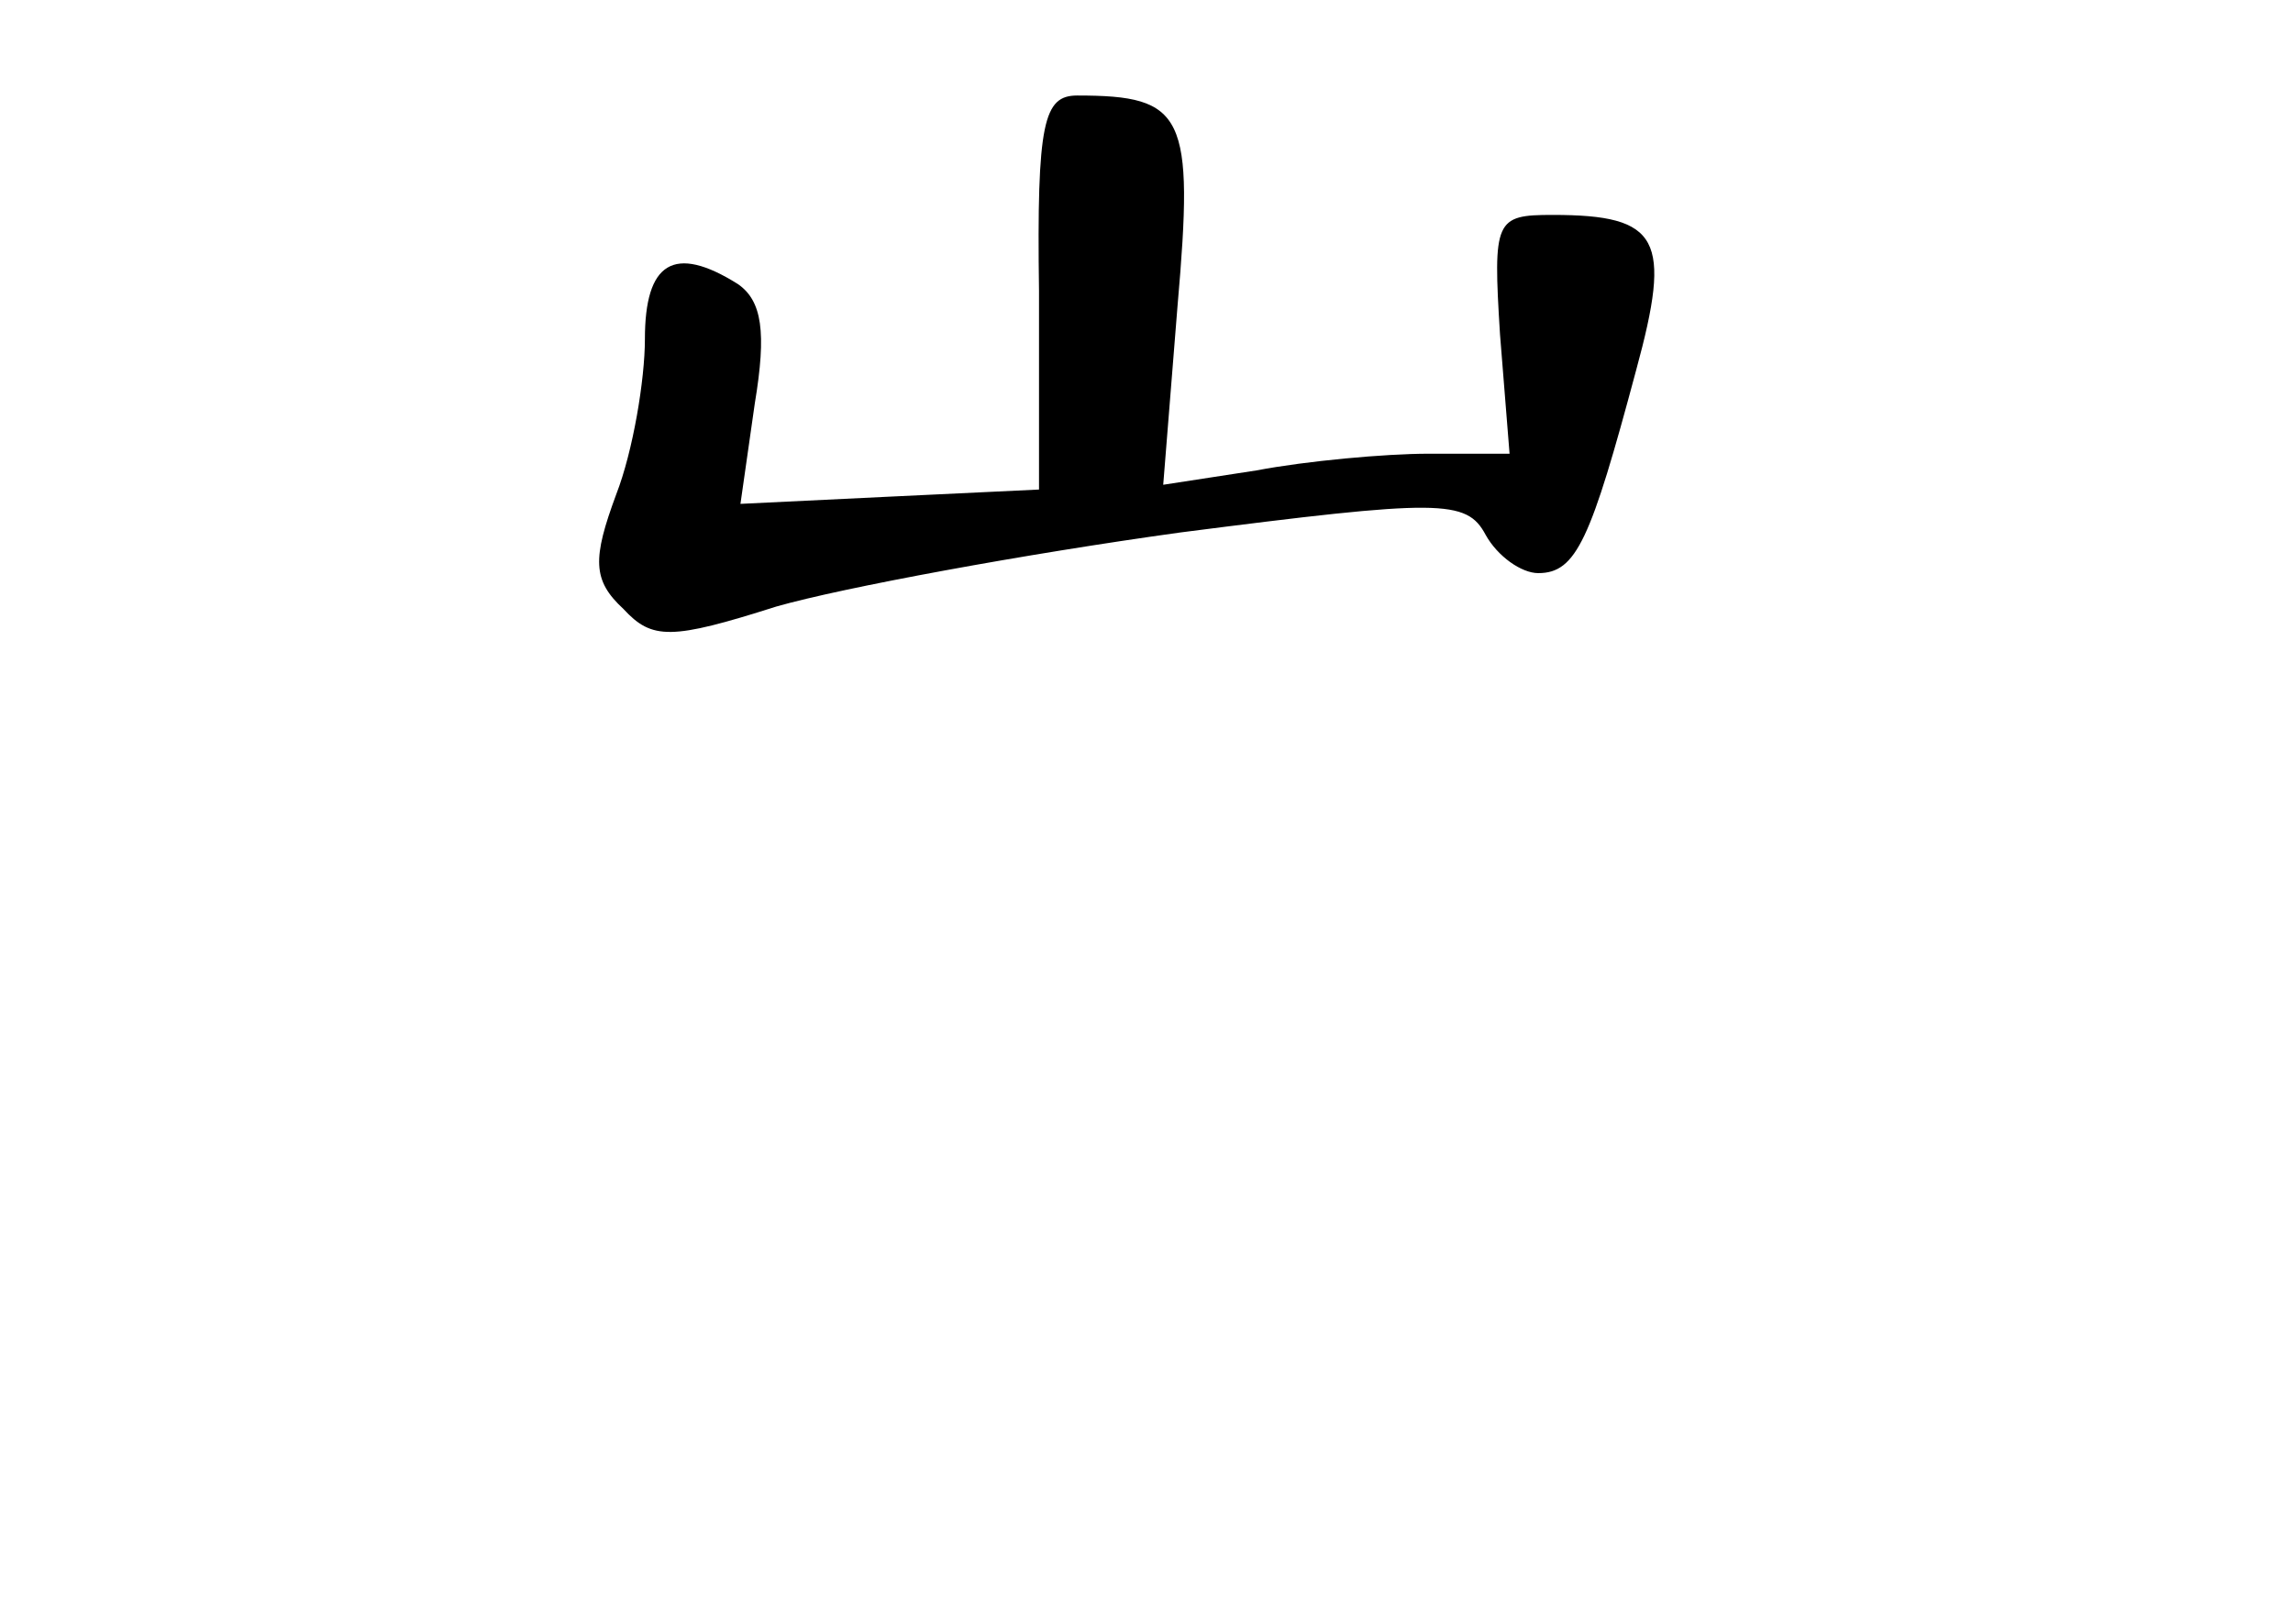 <?xml version="1.0" standalone="no"?>
<!DOCTYPE svg PUBLIC "-//W3C//DTD SVG 20010904//EN"
 "http://www.w3.org/TR/2001/REC-SVG-20010904/DTD/svg10.dtd">
<svg version="1.0" xmlns="http://www.w3.org/2000/svg"
 width="96pt" height="68pt" viewBox="0 0 96 68"
 preserveAspectRatio="xMidYMid meet">
<g transform="translate(0,68) scale(0.1,-0.1)"
fill="#000000" stroke="none">
<path d="M435 558 l0 -83 -63 -3 -62 -3 6 42 c5 30 3 43 -7 50 -27 17 -39 9
-39 -23 0 -17 -5 -47 -12 -65 -10 -27 -10 -36 3 -48 12 -13 20 -13 64 1 28 8
104 22 169 31 109 14 120 14 128 -1 5 -9 15 -16 22 -16 16 0 22 14 41 85 15
55 10 65 -35 65 -24 0 -25 -2 -22 -50 l4 -50 -34 0 c-18 0 -51 -3 -72 -7 l-39
-6 6 75 c7 80 3 88 -42 88 -14 0 -17 -11 -16 -82z"/>
</g>
</svg>
